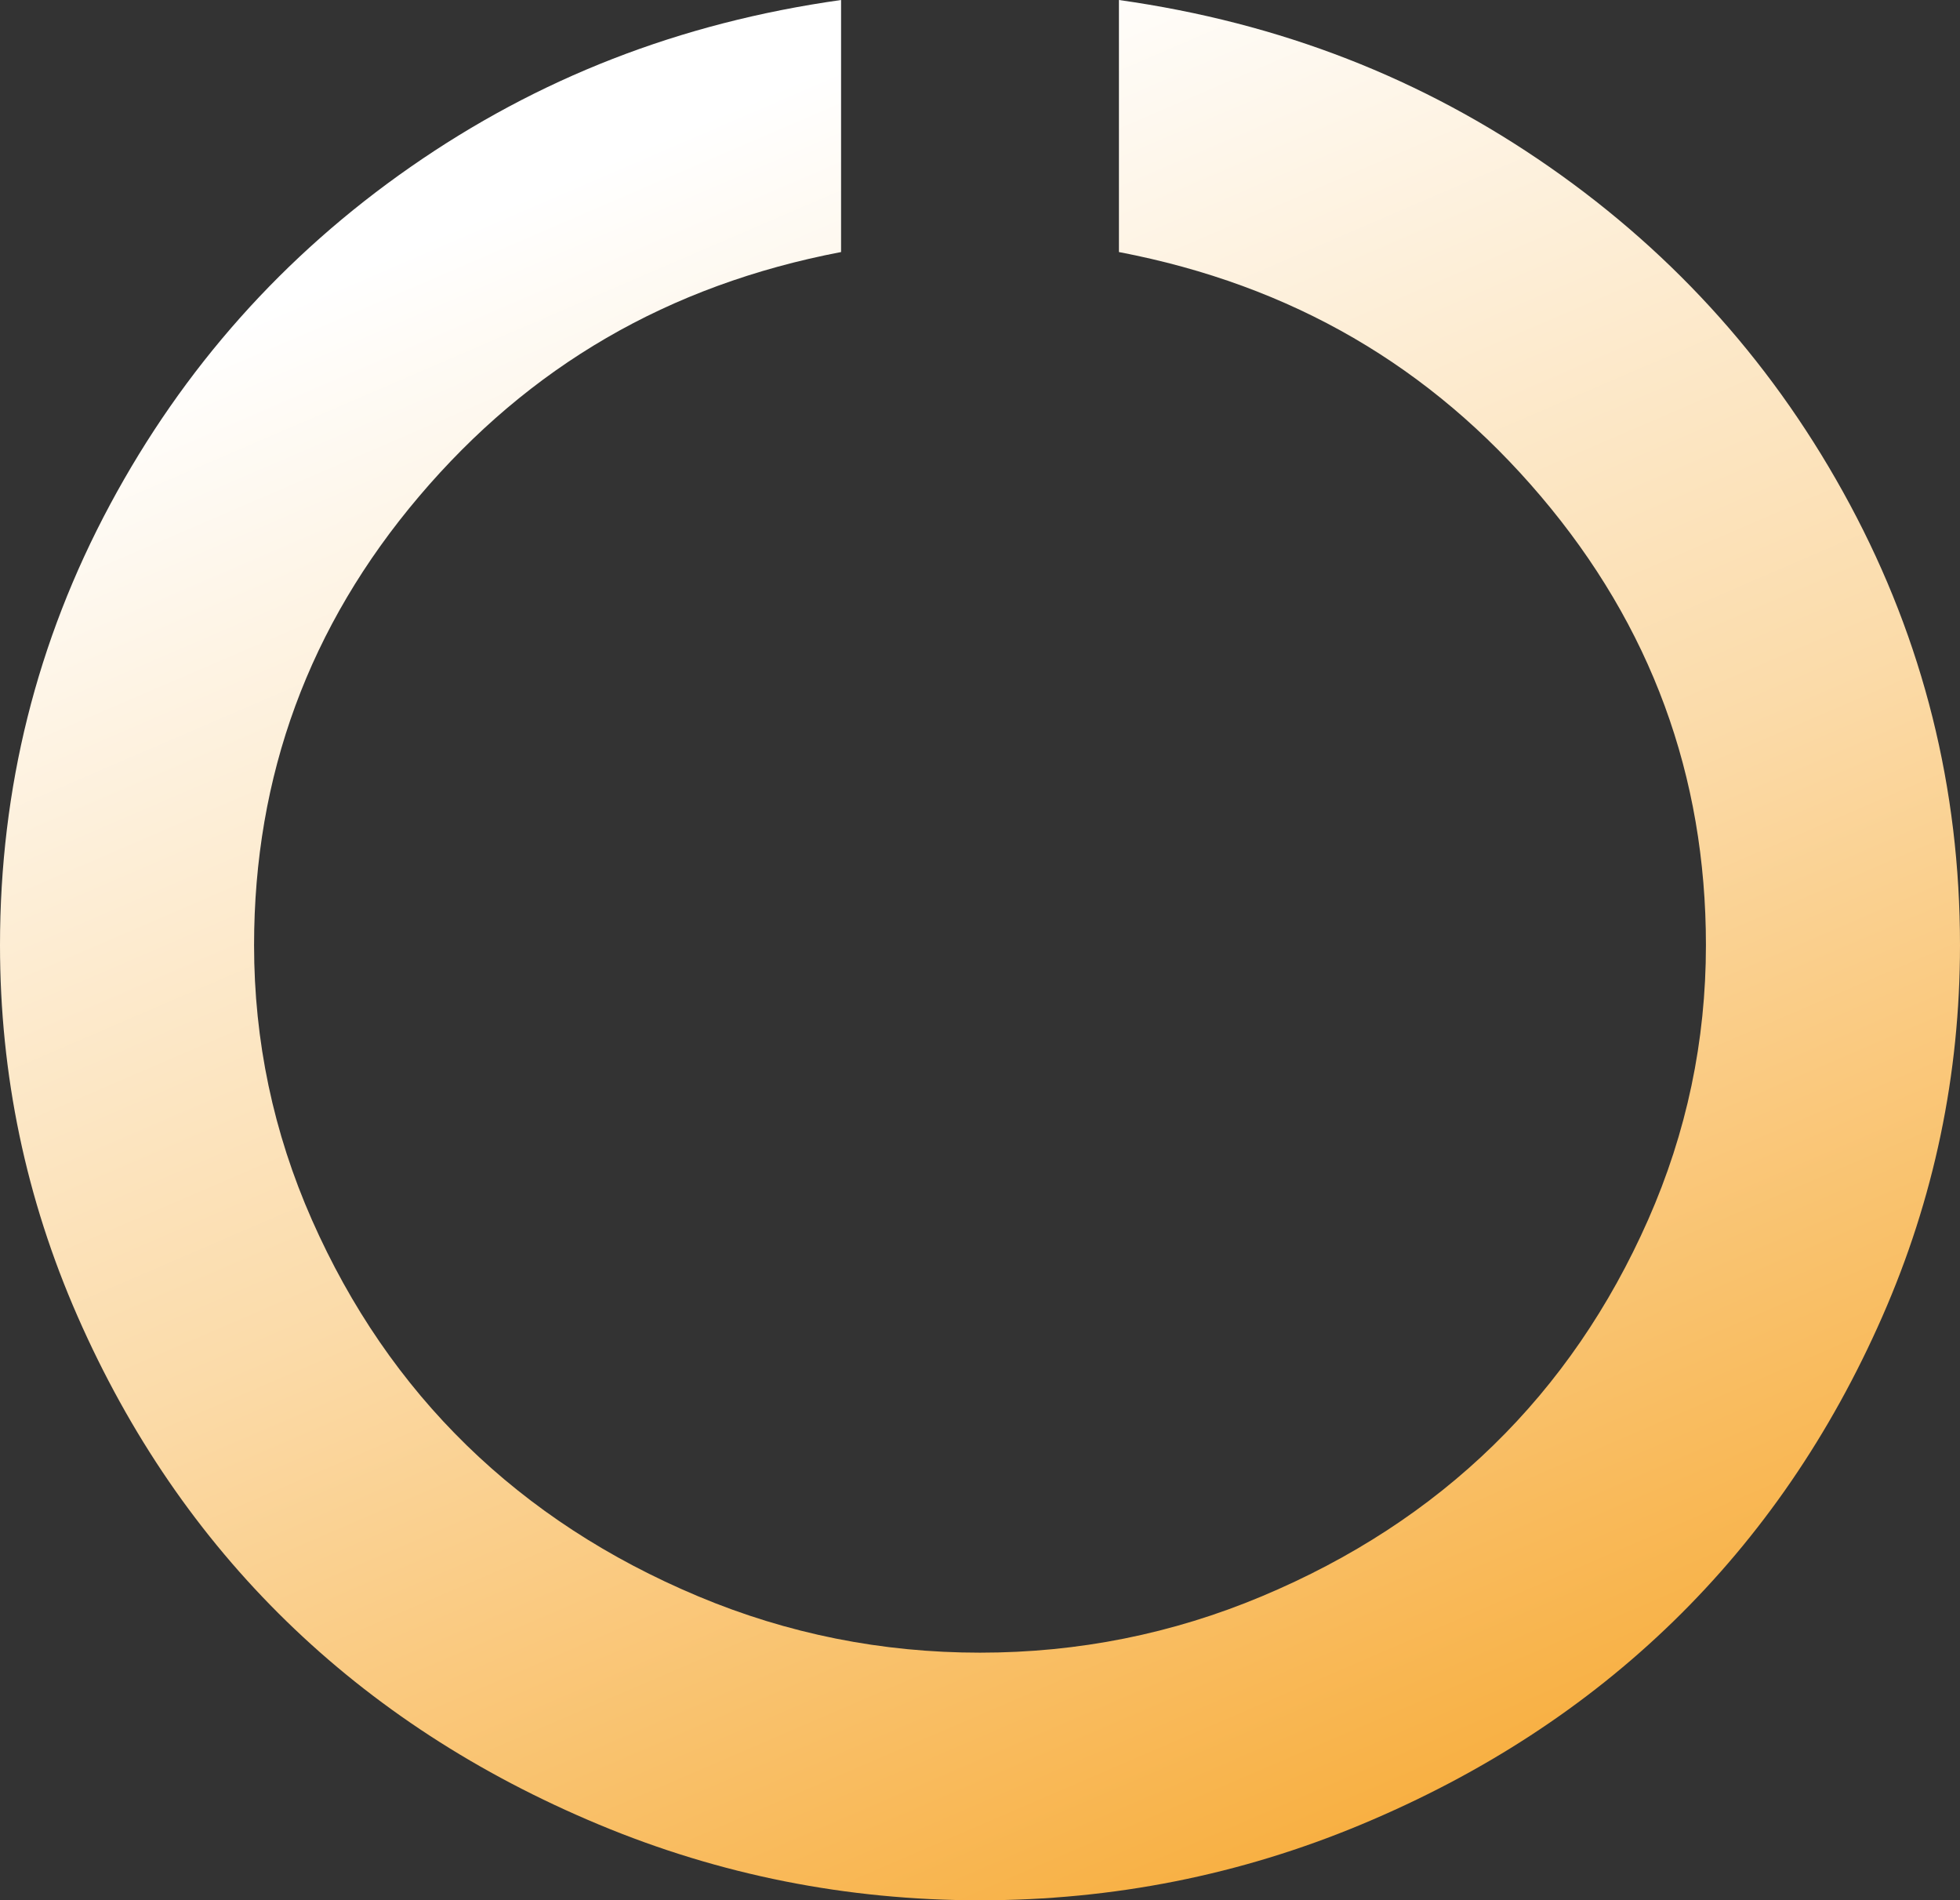 ﻿<?xml version="1.0" encoding="utf-8"?>
<svg version="1.1" xmlns:xlink="http://www.w3.org/1999/xlink" width="261px" height="253px" xmlns="http://www.w3.org/2000/svg">
  <rect width="100%" height="100%" fill="#333333" stroke="none"/>
  <defs>
    <linearGradient gradientUnits="userSpaceOnUse" x1="130.5" y1="0" x2="242.684" y2="260.581" id="LinearGradient20">
      <stop id="Stop21" stop-color="#ffffff" offset="0" />
      <stop id="Stop22" stop-color="#fbdba9" offset="0.45" />
      <stop id="Stop23" stop-color="#f7a11f" offset="1" />
    </linearGradient>
  </defs>
  <g transform="matrix(1 0 0 1 -620 -156 )">
    <path d="M 246.349 67.187  C 256.116 85.388  261 104.938  261 125.838  C 261 143.107  257.551 159.591  250.654 175.29  C 243.756 190.989  234.492 204.505  222.862 215.837  C 211.232 227.17  197.361 236.197  181.25 242.918  C 165.139 249.639  148.222 253  130.5 253  C 112.778 253  95.861 249.639  79.75 242.918  C 63.639 236.197  49.768 227.17  38.138 215.837  C 26.508 204.505  17.244 190.989  10.346 175.29  C 3.449 159.591  0 143.107  0 125.838  C 0 104.938  4.884 85.388  14.651 67.187  C 24.418 48.986  37.76 33.998  54.677 22.224  C 71.594 10.45  90.424 3.042  112 0  L 112 33.557  C 88.913 37.972  70.461 48.814  55.81 66.083  C 41.159 83.352  33.833 103.27  33.833 125.838  C 33.833 138.593  36.401 150.784  41.536 162.412  C 46.672 174.039  53.544 184.047  62.154 192.436  C 70.763 200.825  81.034 207.522  92.966 212.526  C 104.898 217.53  117.41 220.032  130.5 220.032  C 143.59 220.032  156.102 217.53  168.034 212.526  C 179.966 207.522  190.237 200.825  198.846 192.436  C 207.456 184.047  214.328 174.039  219.464 162.412  C 224.599 150.784  227.167 138.593  227.167 125.838  C 227.167 103.27  219.841 83.352  205.19 66.083  C 190.539 48.814  172.087 37.972  149 33.557  L 149 0  C 170.576 3.042  189.406 10.45  206.323 22.224  C 223.24 33.998  236.582 48.986  246.349 67.187  Z " fill-rule="nonzero" fill="url(#LinearGradient20)" stroke="none" transform="matrix(1 0 0 1 620 156 )" />
  </g>
</svg>